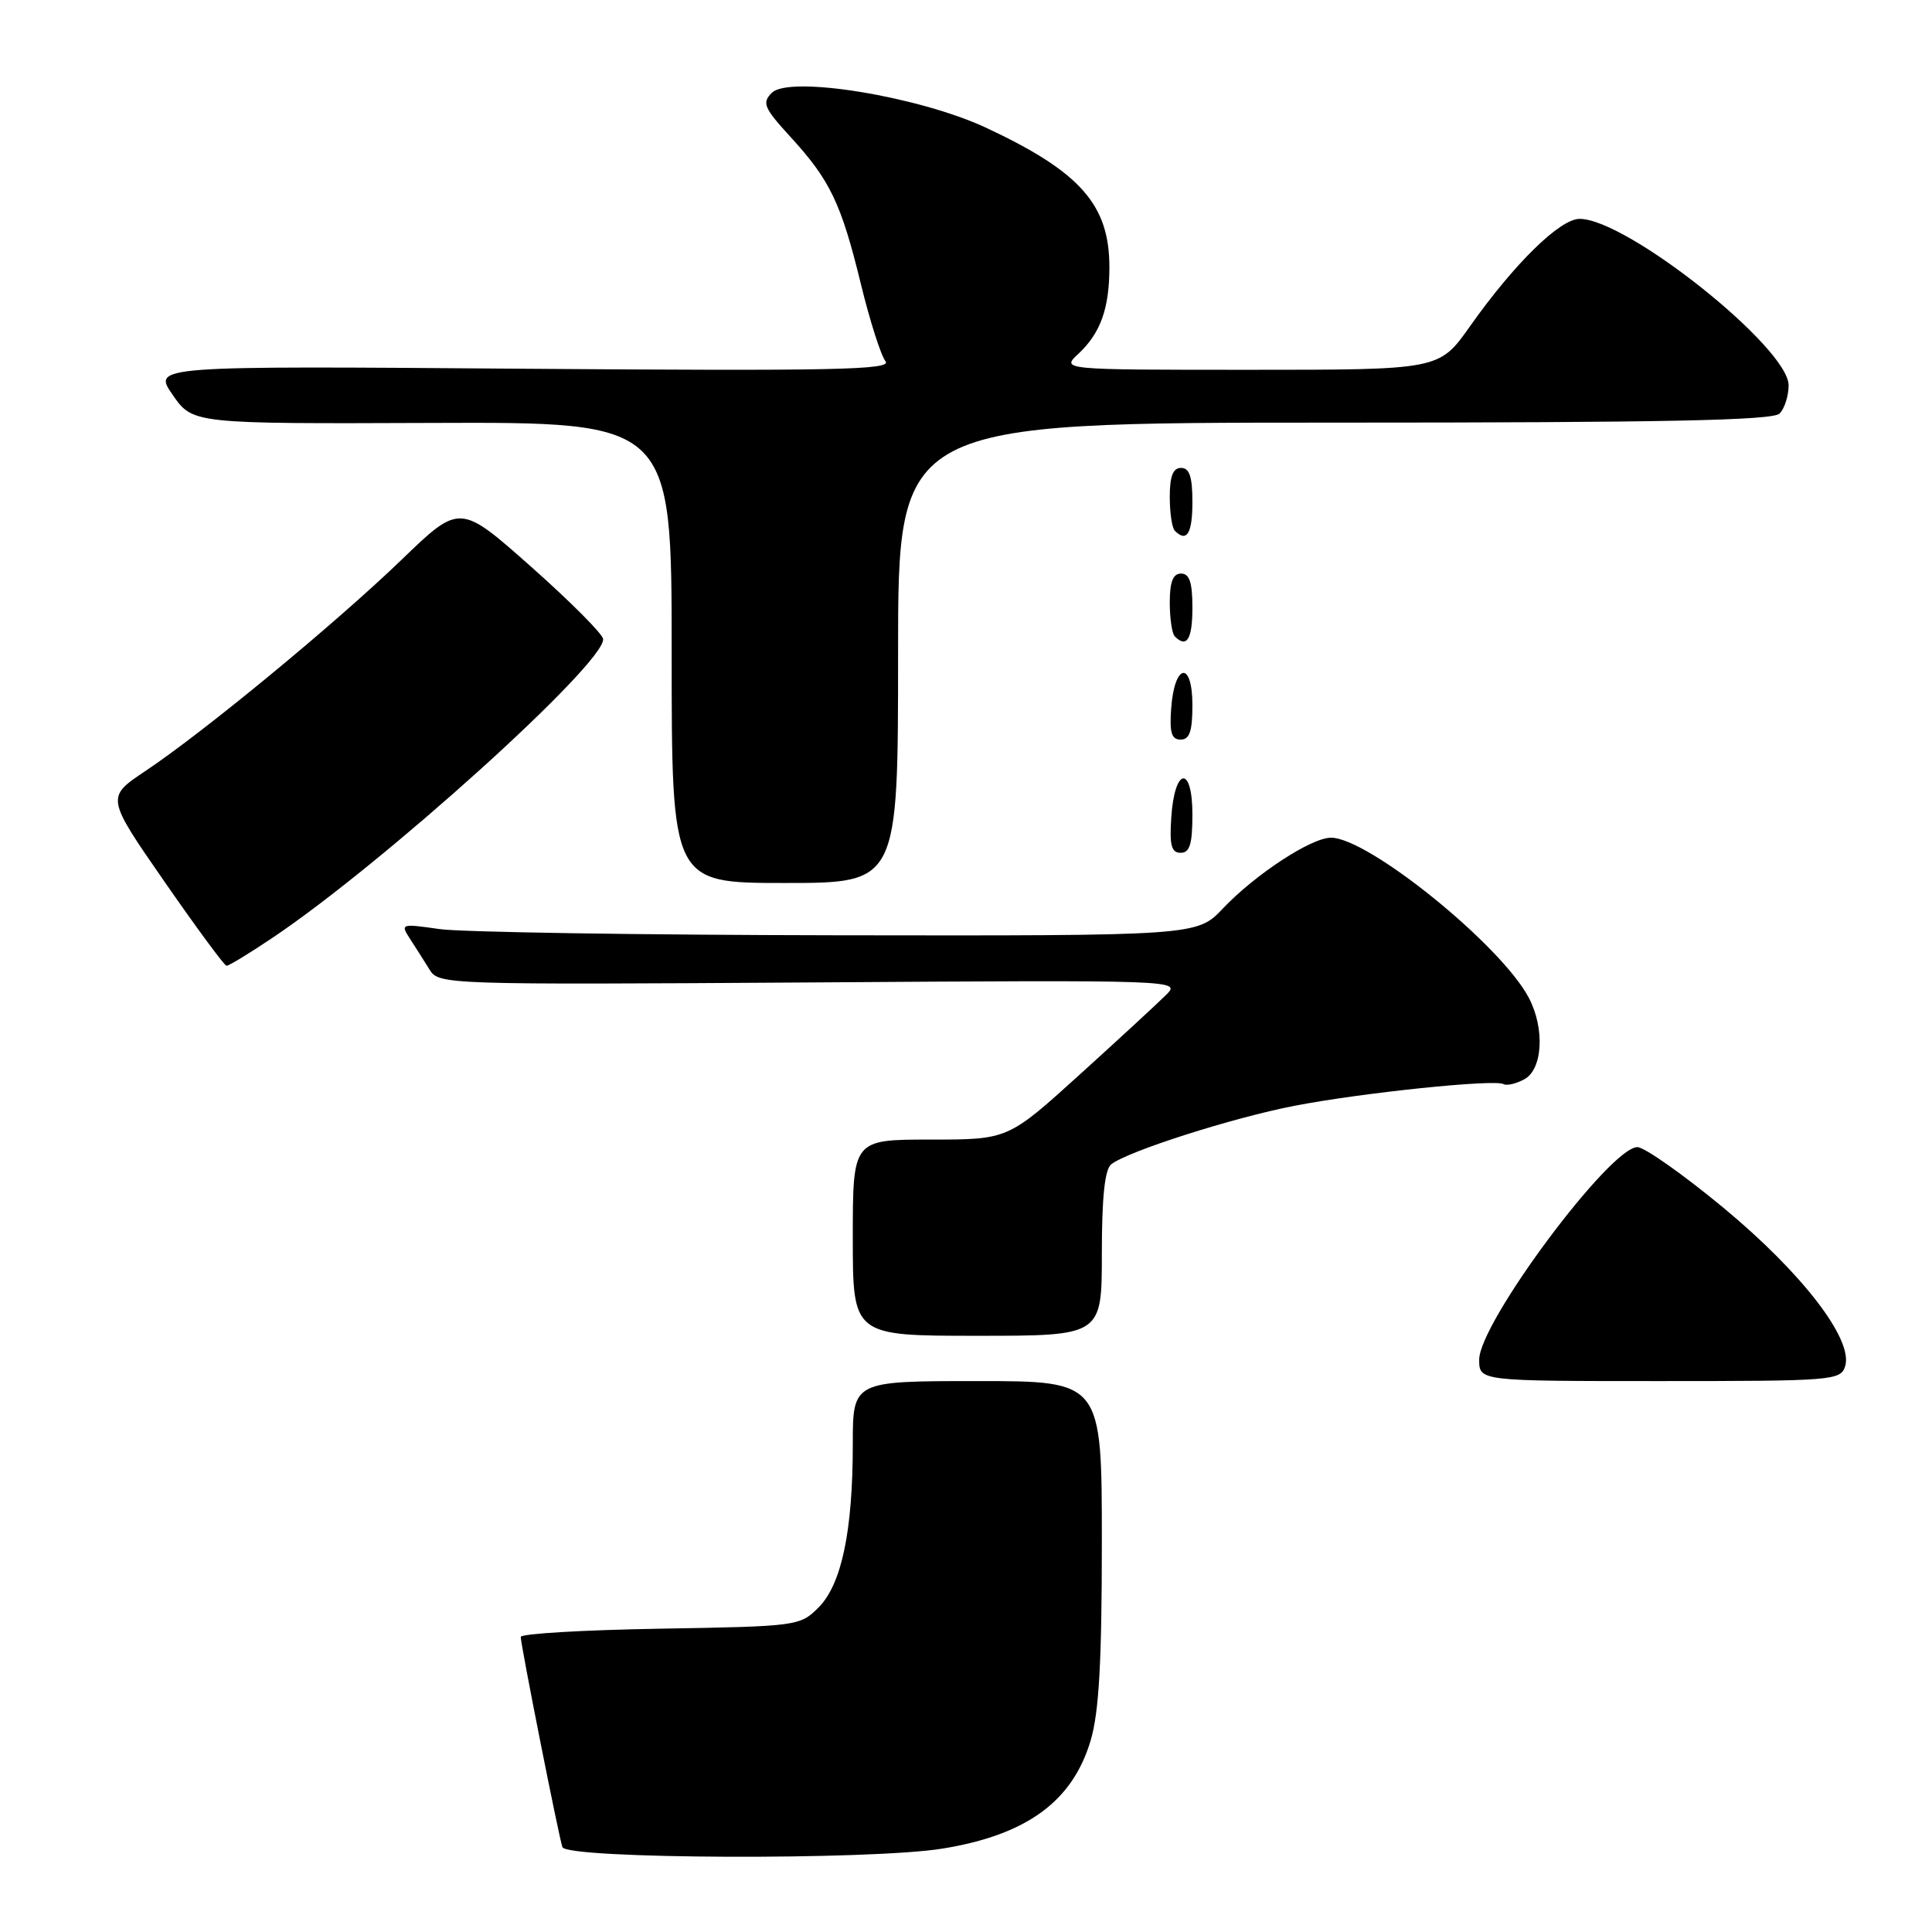 <?xml version="1.0" encoding="UTF-8" standalone="no"?>
<!DOCTYPE svg PUBLIC "-//W3C//DTD SVG 1.1//EN" "http://www.w3.org/Graphics/SVG/1.1/DTD/svg11.dtd" >
<svg xmlns="http://www.w3.org/2000/svg" xmlns:xlink="http://www.w3.org/1999/xlink" version="1.1" viewBox="0 0 256 256">
 <g >
 <path fill="currentColor"
d=" M 124.88 244.95 C 136.04 243.14 142.12 238.70 144.52 230.61 C 145.62 226.90 146.00 220.21 146.00 204.32 C 146.00 183.00 146.00 183.00 129.50 183.00 C 113.00 183.00 113.00 183.00 113.00 191.36 C 113.00 202.88 111.52 209.93 108.46 213.00 C 106.00 215.46 105.67 215.50 87.48 215.81 C 77.32 215.98 69.00 216.47 69.00 216.90 C 69.00 217.95 74.00 243.17 74.52 244.75 C 75.05 246.34 115.34 246.50 124.88 244.95 Z  M 244.49 181.04 C 245.60 177.52 238.84 168.72 228.37 160.04 C 223.03 155.62 217.89 152.00 216.96 152.00 C 213.33 152.00 196.00 175.28 196.00 180.16 C 196.00 183.00 196.00 183.00 219.93 183.00 C 242.83 183.00 243.89 182.92 244.49 181.04 Z  M 146.00 166.12 C 146.00 158.61 146.39 154.94 147.25 154.27 C 149.49 152.53 163.30 148.12 171.50 146.53 C 180.39 144.80 198.09 142.97 199.23 143.65 C 199.63 143.89 200.87 143.61 201.98 143.01 C 204.42 141.70 204.72 136.27 202.57 132.20 C 198.89 125.22 181.31 111.00 176.36 111.00 C 173.75 111.00 166.34 115.85 162.05 120.37 C 158.61 124.00 158.61 124.00 111.05 123.93 C 84.90 123.89 61.14 123.52 58.25 123.11 C 53.11 122.37 53.03 122.40 54.35 124.43 C 55.09 125.57 56.25 127.40 56.93 128.50 C 58.15 130.46 59.07 130.49 107.33 130.18 C 156.43 129.85 156.50 129.86 154.50 131.84 C 153.40 132.94 148.24 137.70 143.03 142.42 C 133.56 151.00 133.56 151.00 123.28 151.00 C 113.00 151.00 113.00 151.00 113.00 164.00 C 113.00 177.00 113.00 177.00 129.50 177.00 C 146.00 177.00 146.00 177.00 146.00 166.12 Z  M 36.01 124.33 C 50.72 114.49 80.14 87.92 79.92 84.68 C 79.88 84.03 75.59 79.72 70.39 75.11 C 60.93 66.72 60.93 66.72 53.22 74.16 C 44.43 82.63 27.02 96.99 19.27 102.16 C 14.05 105.65 14.05 105.65 21.77 116.79 C 26.02 122.92 29.73 127.95 30.01 127.97 C 30.30 127.99 33.00 126.35 36.01 124.33 Z  M 119.00 86.50 C 119.00 56.00 119.00 56.00 176.80 56.00 C 220.42 56.00 234.89 55.71 235.80 54.80 C 236.46 54.14 237.00 52.46 237.00 51.06 C 237.00 46.07 215.57 29.00 209.31 29.00 C 206.70 29.00 200.66 34.92 194.77 43.25 C 190.71 49.00 190.71 49.00 165.67 49.00 C 140.62 49.00 140.62 49.00 142.87 46.90 C 145.83 44.15 147.00 40.87 147.00 35.39 C 147.00 27.13 143.15 22.77 130.67 16.93 C 121.79 12.78 104.60 9.97 102.27 12.30 C 100.94 13.63 101.22 14.29 104.75 18.15 C 110.00 23.88 111.46 26.94 114.06 37.59 C 115.25 42.49 116.73 47.11 117.33 47.86 C 118.26 49.01 110.72 49.17 69.33 48.86 C 20.22 48.48 20.22 48.48 22.88 52.32 C 25.54 56.16 25.54 56.16 57.27 56.04 C 89.00 55.92 89.00 55.92 89.00 86.46 C 89.00 117.00 89.00 117.00 104.00 117.00 C 119.00 117.00 119.00 117.00 119.00 86.50 Z  M 158.00 107.92 C 158.00 101.31 155.63 101.66 155.20 108.33 C 154.95 112.02 155.22 113.00 156.45 113.00 C 157.65 113.00 158.00 111.85 158.00 107.92 Z  M 158.00 93.42 C 158.00 87.51 155.63 87.86 155.19 93.83 C 154.95 97.07 155.23 98.00 156.44 98.00 C 157.63 98.00 158.00 96.90 158.00 93.42 Z  M 158.00 80.50 C 158.00 77.17 157.61 76.00 156.50 76.00 C 155.43 76.00 155.00 77.09 155.00 79.83 C 155.00 81.94 155.30 83.97 155.67 84.33 C 157.26 85.92 158.00 84.70 158.00 80.50 Z  M 158.00 66.50 C 158.00 63.17 157.61 62.00 156.50 62.00 C 155.43 62.00 155.00 63.09 155.00 65.83 C 155.00 67.94 155.30 69.97 155.67 70.33 C 157.26 71.92 158.00 70.70 158.00 66.50 Z "/>
</g>
</svg>